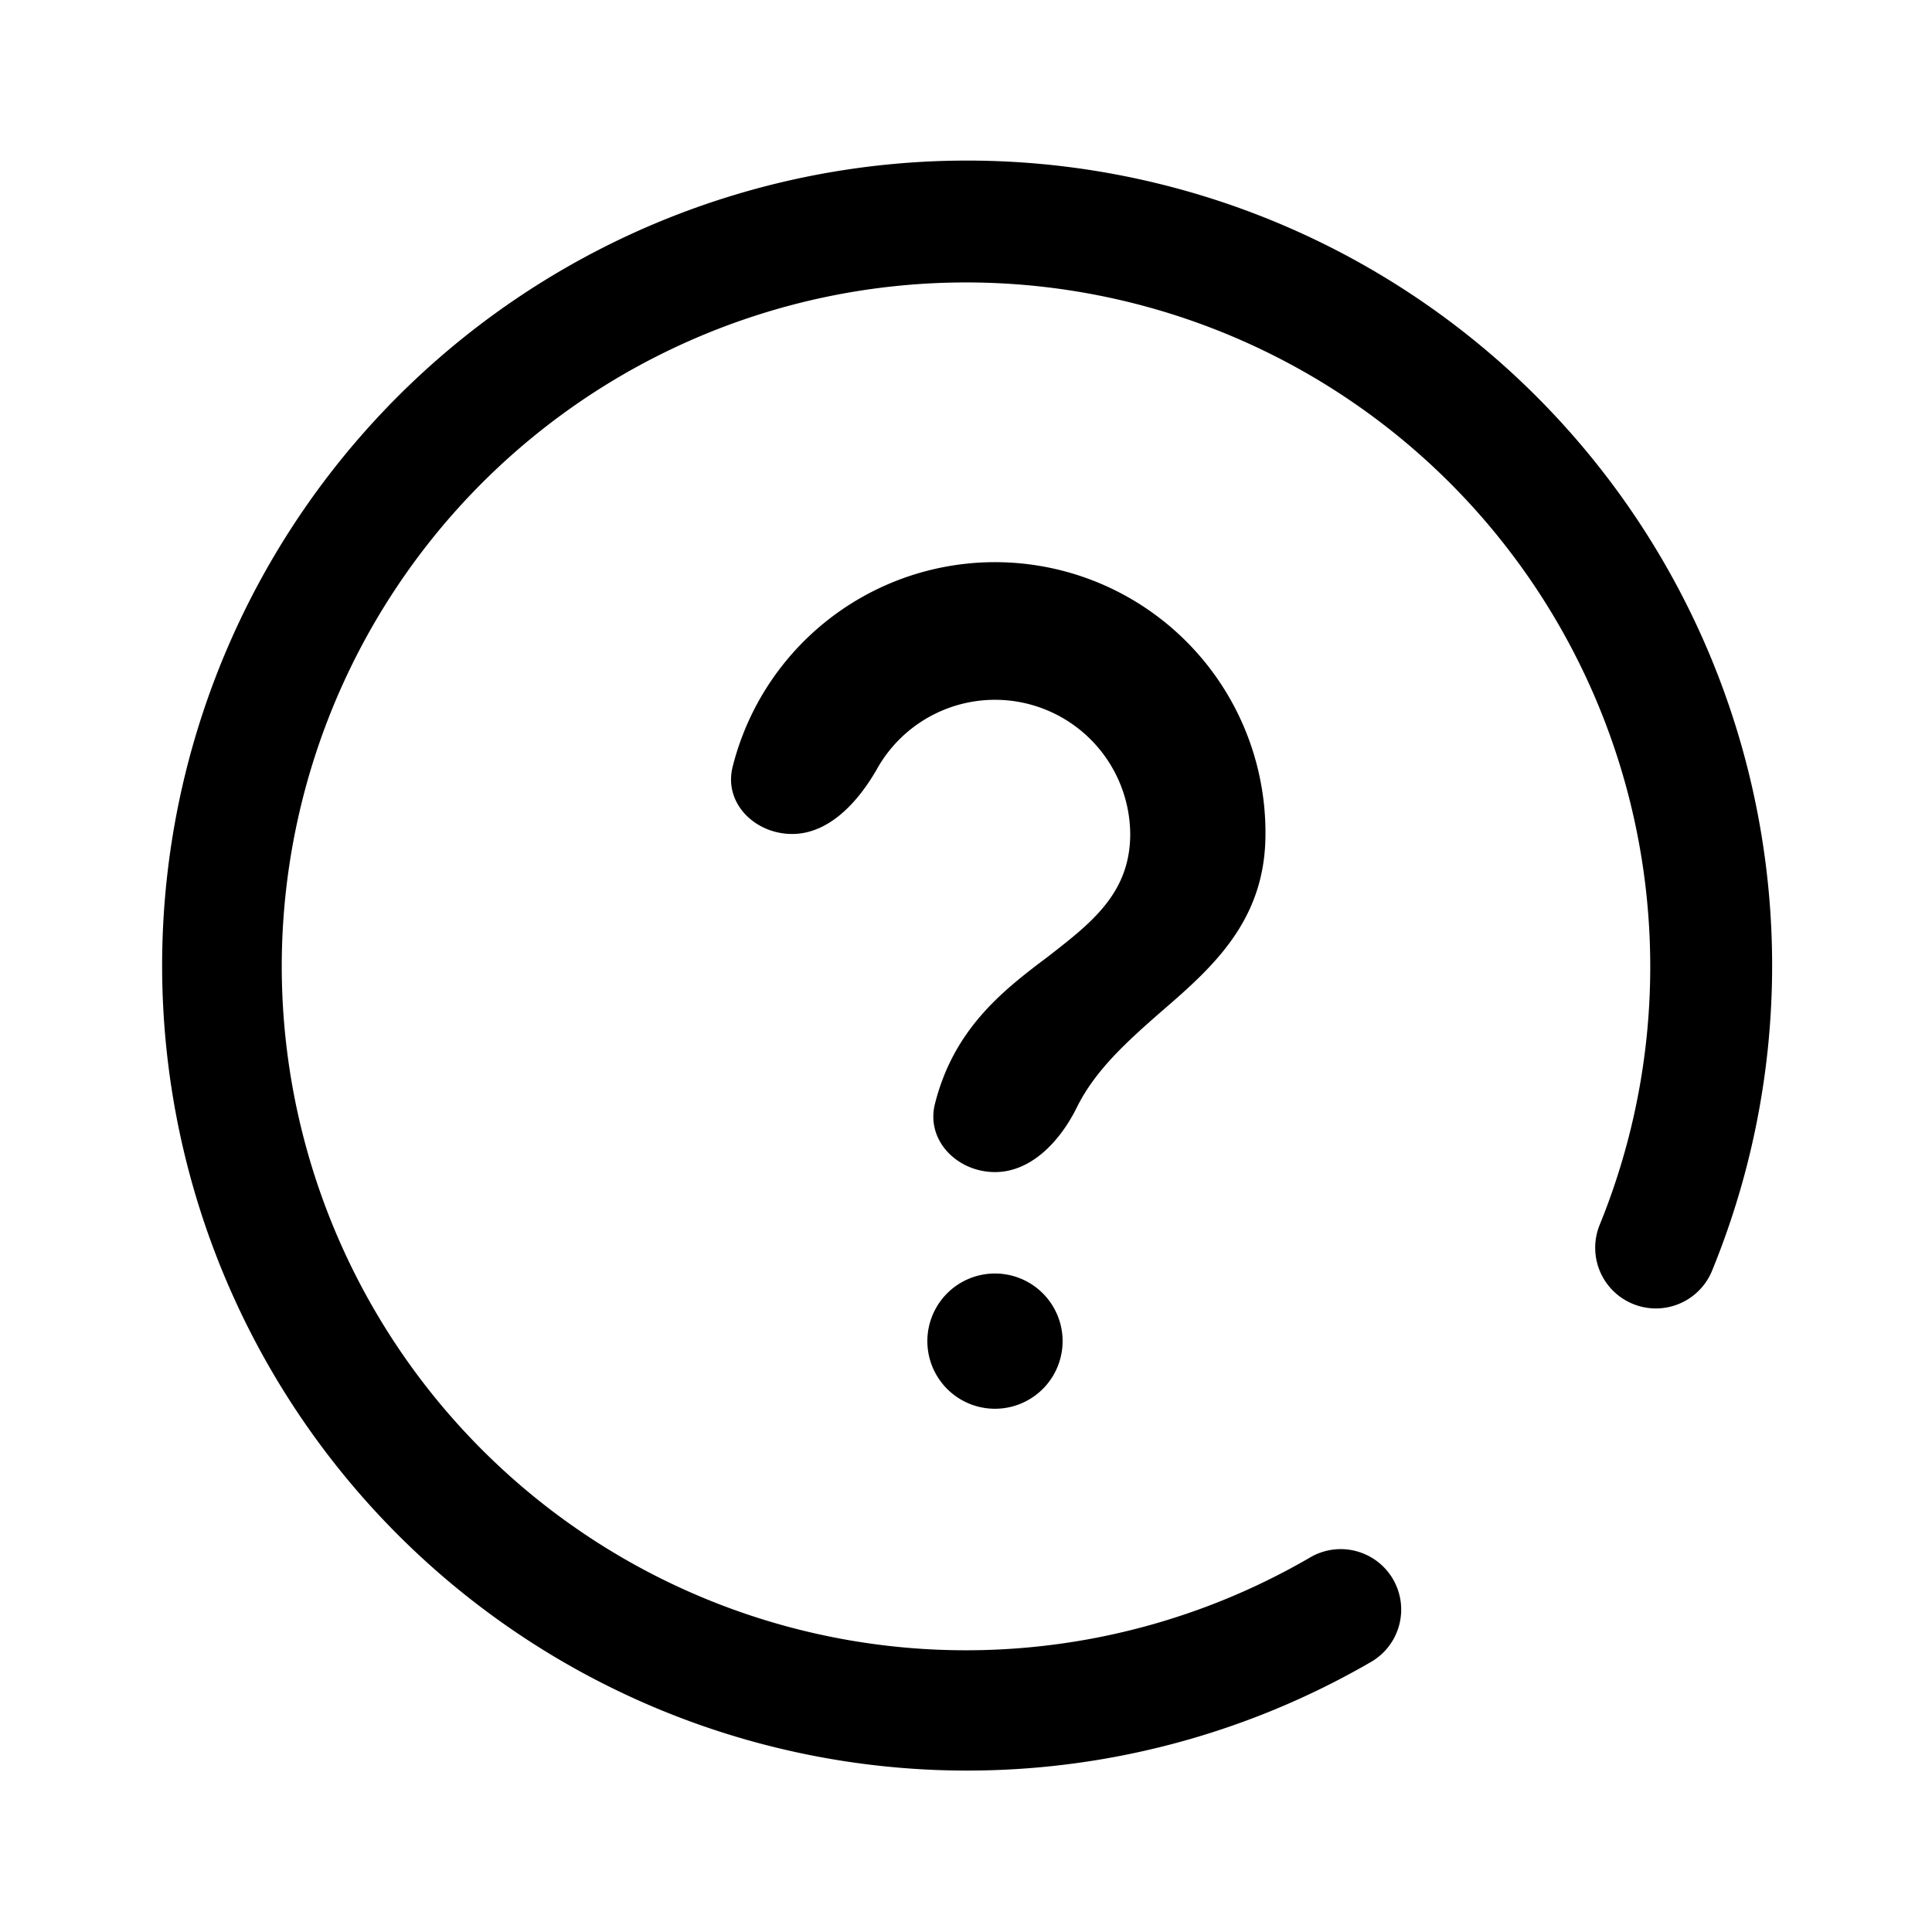 <svg viewBox="0 0 24 24" focusable="false" xmlns="http://www.w3.org/2000/svg"><path clipRule="evenodd" d="M3.5 12a8.5 8.5 0 1116.37 3.22.75.75 0 001.4.56 10 10 0 10-4.23 4.86.75.75 0 10-.77-1.29A8.5 8.5 0 013.5 12zm8.86 3.82a.84.84 0 100 1.68.84.84 0 000-1.68zm0-1.26c.46 0 .82-.4 1.02-.81.23-.46.62-.81 1.03-1.17.65-.56 1.31-1.14 1.31-2.22a3.36 3.36 0 00-6.62-.83c-.11.45.28.83.74.83.46 0 .82-.4 1.05-.8a1.68 1.68 0 013.15.8c0 .74-.49 1.11-1.03 1.53-.56.42-1.17.9-1.4 1.84-.1.45.29.83.75.83z" fill-rule="evenodd" /></svg>
